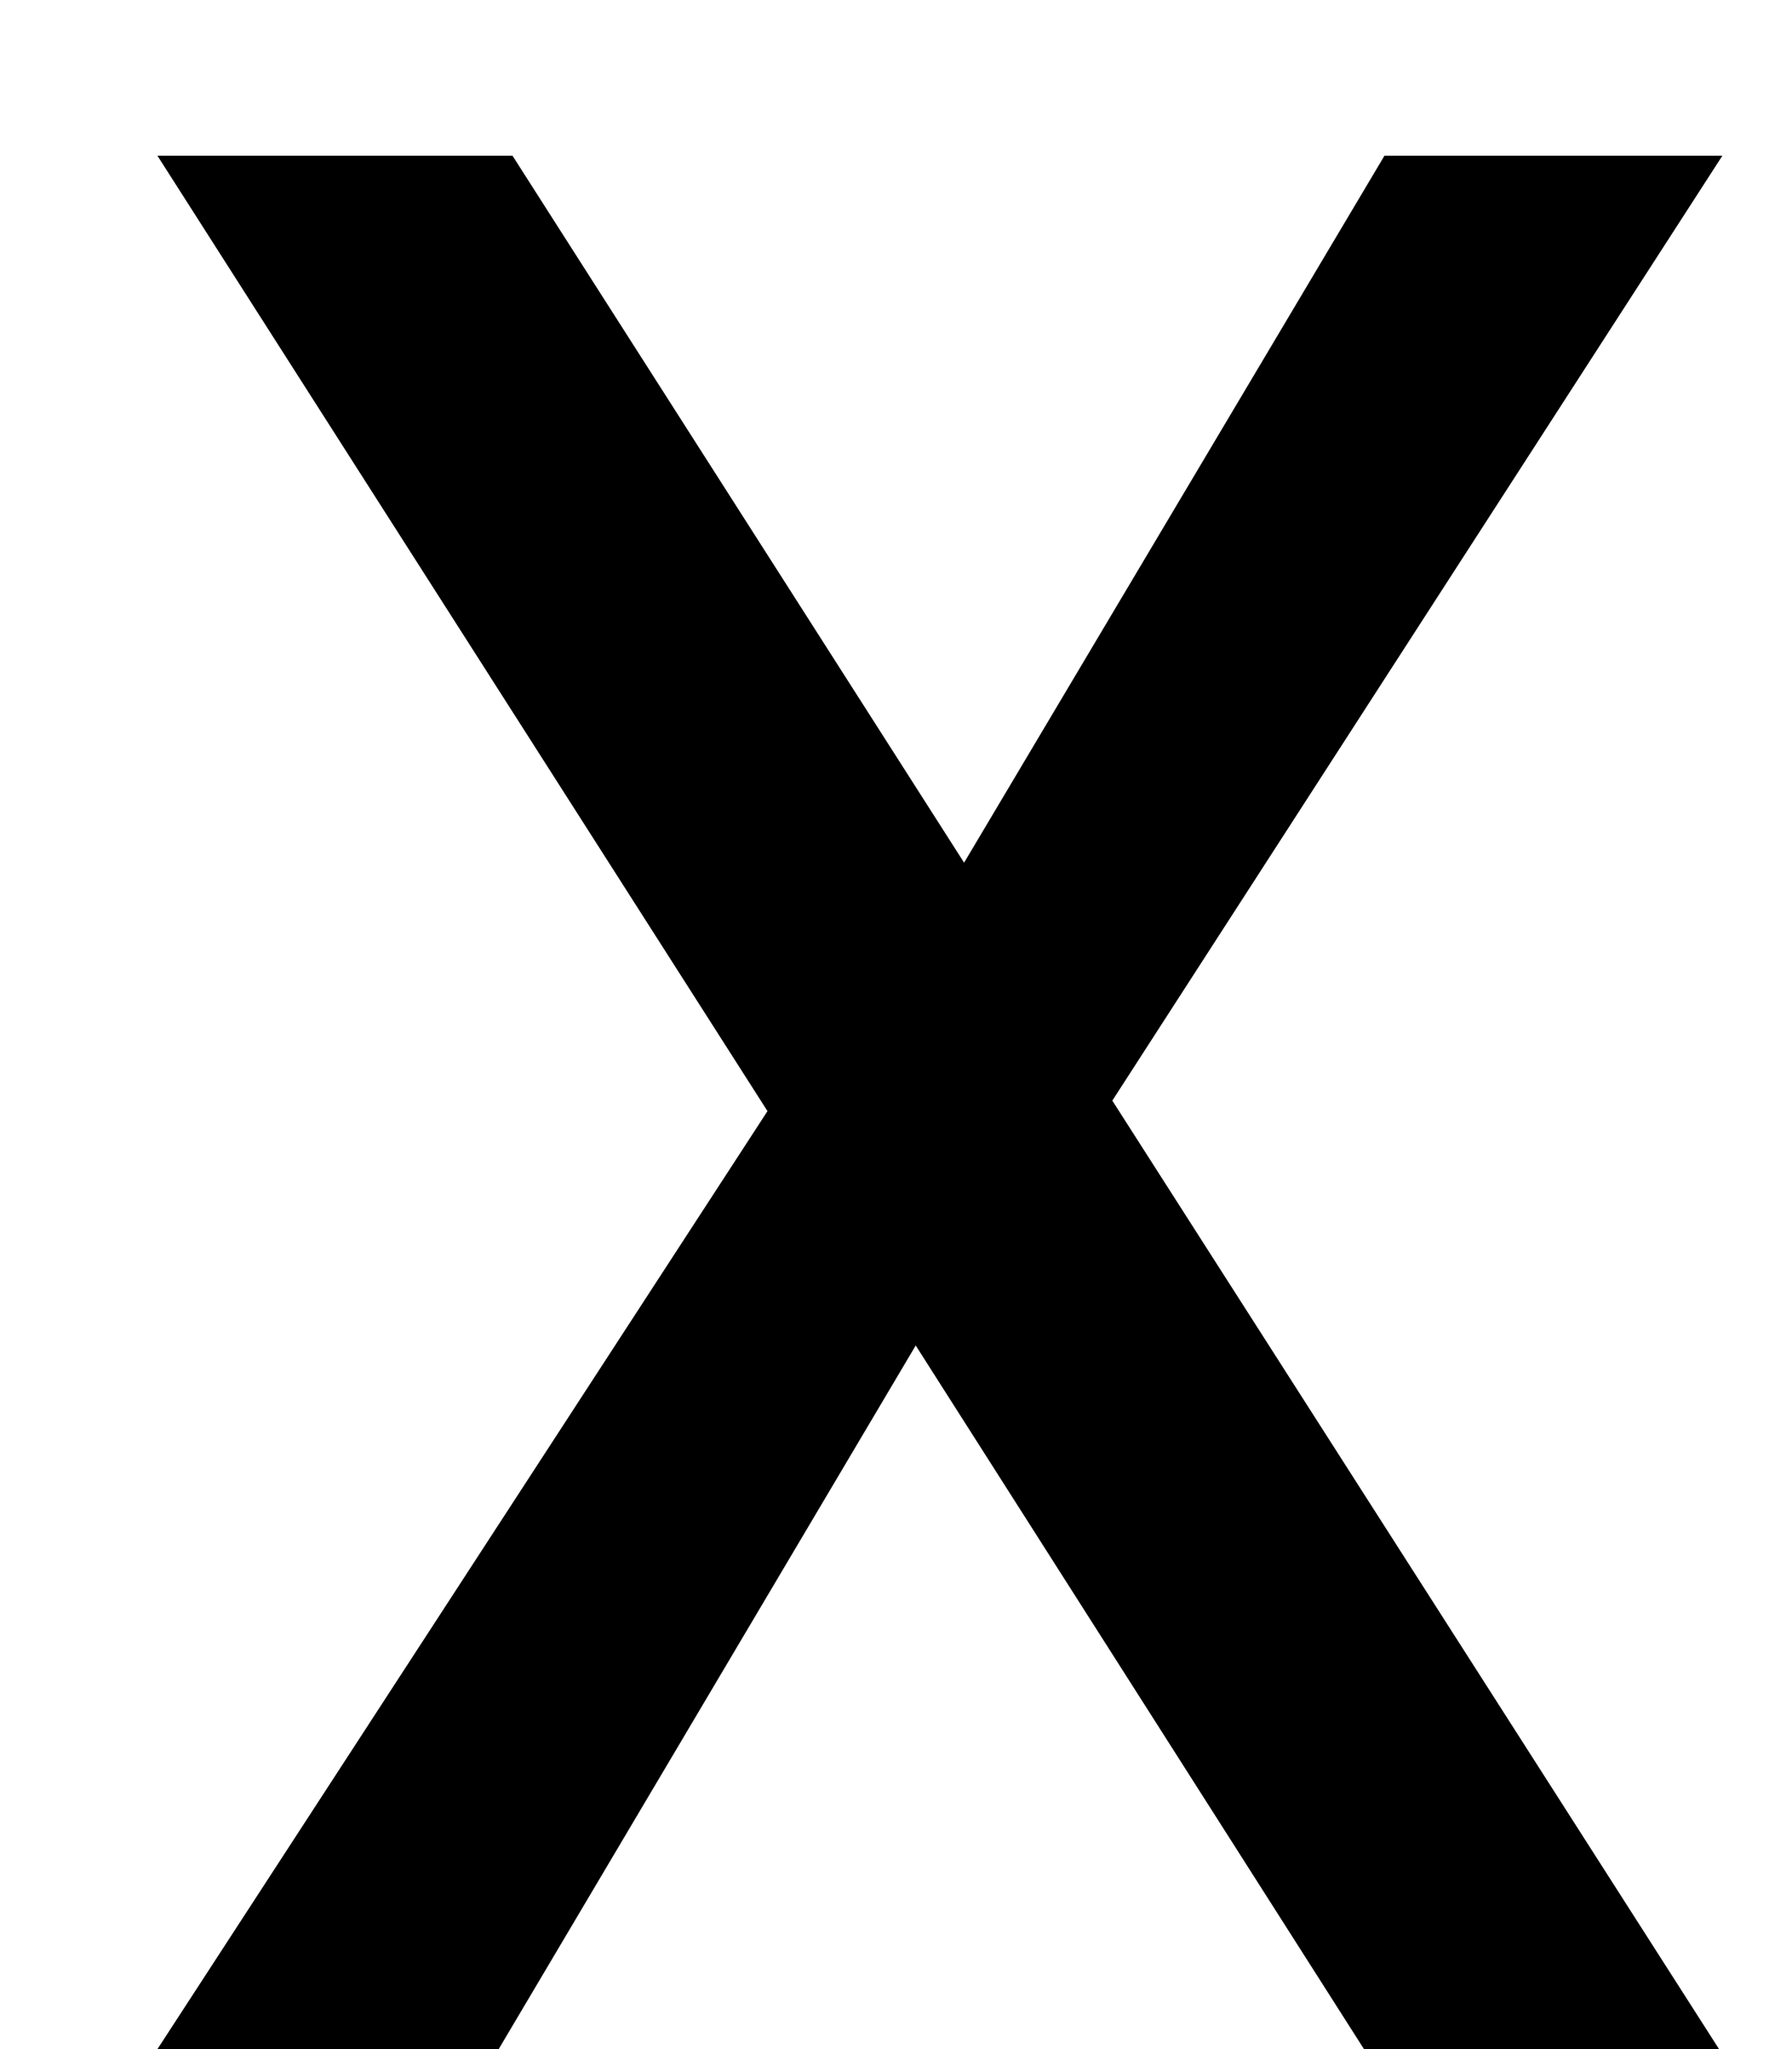 <?xml version="1.0" encoding="UTF-8"?>
<svg width="7px" height="8px" viewBox="0 0 7 8" version="1.1" xmlns="http://www.w3.org/2000/svg" xmlns:xlink="http://www.w3.org/1999/xlink">
    <!-- Generator: Sketch 49 (51002) - http://www.bohemiancoding.com/sketch -->
    <title>x</title>
    <desc>Created with Sketch.</desc>
    <defs></defs>
    <g id="Page-1" stroke="none" stroke-width="1" fill="none" fill-rule="evenodd">
        <g id="Artboard" transform="translate(-533, -462)" fill="#000000">
            <g id="Group-8" transform="translate(333, 456)">
                <polygon id="x" points="206.728 6.608 204.345 10.297 206.715 14 205.328 14 203.577 11.253 201.948 14 200.615 14 202.998 10.338 200.615 6.608 202.002 6.608 203.766 9.368 205.408 6.608"></polygon>
            </g>
        </g>
    </g>
</svg>